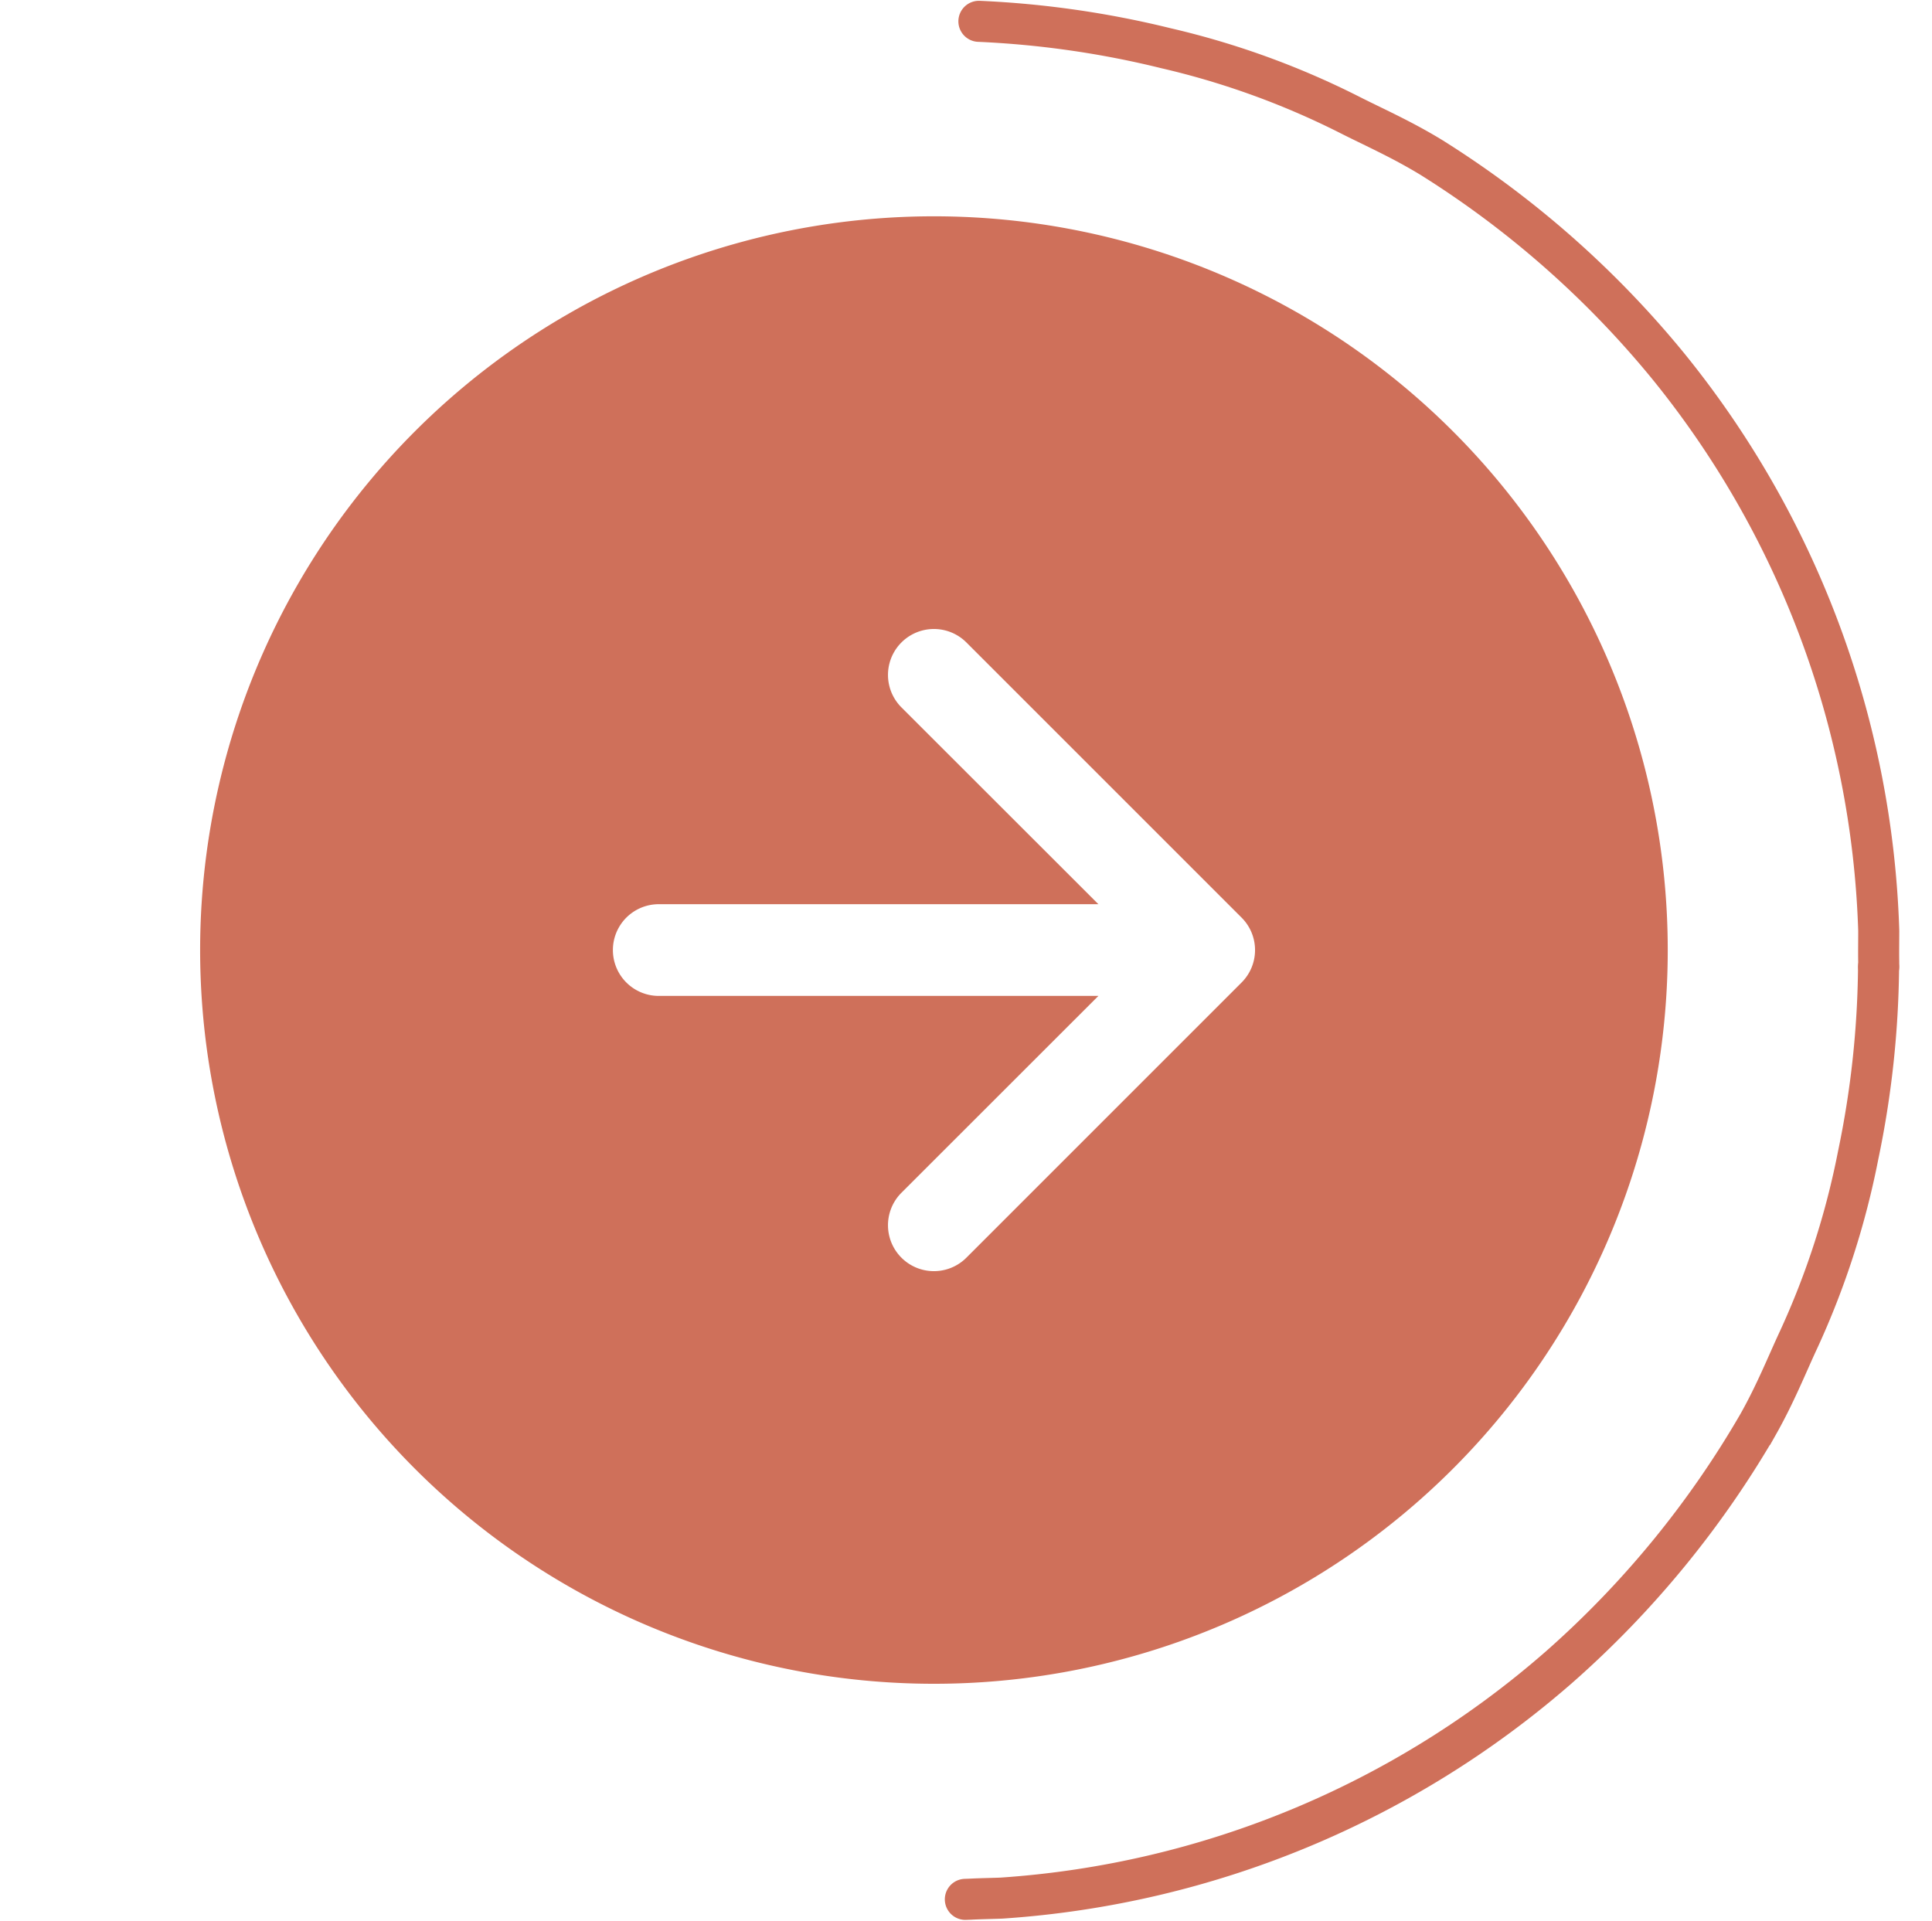 <svg xmlns="http://www.w3.org/2000/svg" width="94.124" height="93.579" viewBox="0 0 94.124 93.579"><g transform="translate(-142 -677.461)"><g transform="translate(151.75 759.5) rotate(-90)"><path d="M71.5,35.75A35.75,35.75,0,1,1,35.75,0,35.75,35.75,0,0,1,71.5,35.75ZM37.984,22.344a2.234,2.234,0,0,0-4.469,0V43.762l-9.591-9.595a2.237,2.237,0,0,0-3.164,3.164L34.167,50.737a2.234,2.234,0,0,0,3.164,0L50.737,37.331a2.237,2.237,0,1,0-3.164-3.164l-9.589,9.595Z" fill="#cf705a" fill-rule="evenodd"/></g><circle cx="46" cy="46" r="46" transform="translate(142 678)" fill="none" opacity="0.594"/><path d="M234.608,721.888Z" fill="none" stroke="#d0d0d0" stroke-width="1"/><path d="M189.691,678.5a46.536,46.536,0,0,1,9.11,1.31,39.634,39.634,0,0,1,8.9,3.22c1.176.6,2.575,1.211,4.051,2.114a47.417,47.417,0,0,1,11.467,10.09,45.923,45.923,0,0,1,10.309,27.526c.006.118-.01,1.13,0,1.535,0,.024,0-.028,0,.253" fill="none" stroke="#cf705a" stroke-linecap="round" stroke-width="2"/><path d="M189.691,678.5a46.536,46.536,0,0,1,9.11,1.31,39.634,39.634,0,0,1,8.9,3.22c1.176.6,2.575,1.211,4.051,2.114a47.417,47.417,0,0,1,11.467,10.09,45.923,45.923,0,0,1,10.309,27.526c.006.118-.01,1.13,0,1.535,0,.024,0-.028,0,.253" transform="translate(904.987 511.331) rotate(88)" fill="none" stroke="#cf705a" stroke-linecap="round" stroke-width="2"/></g></svg>